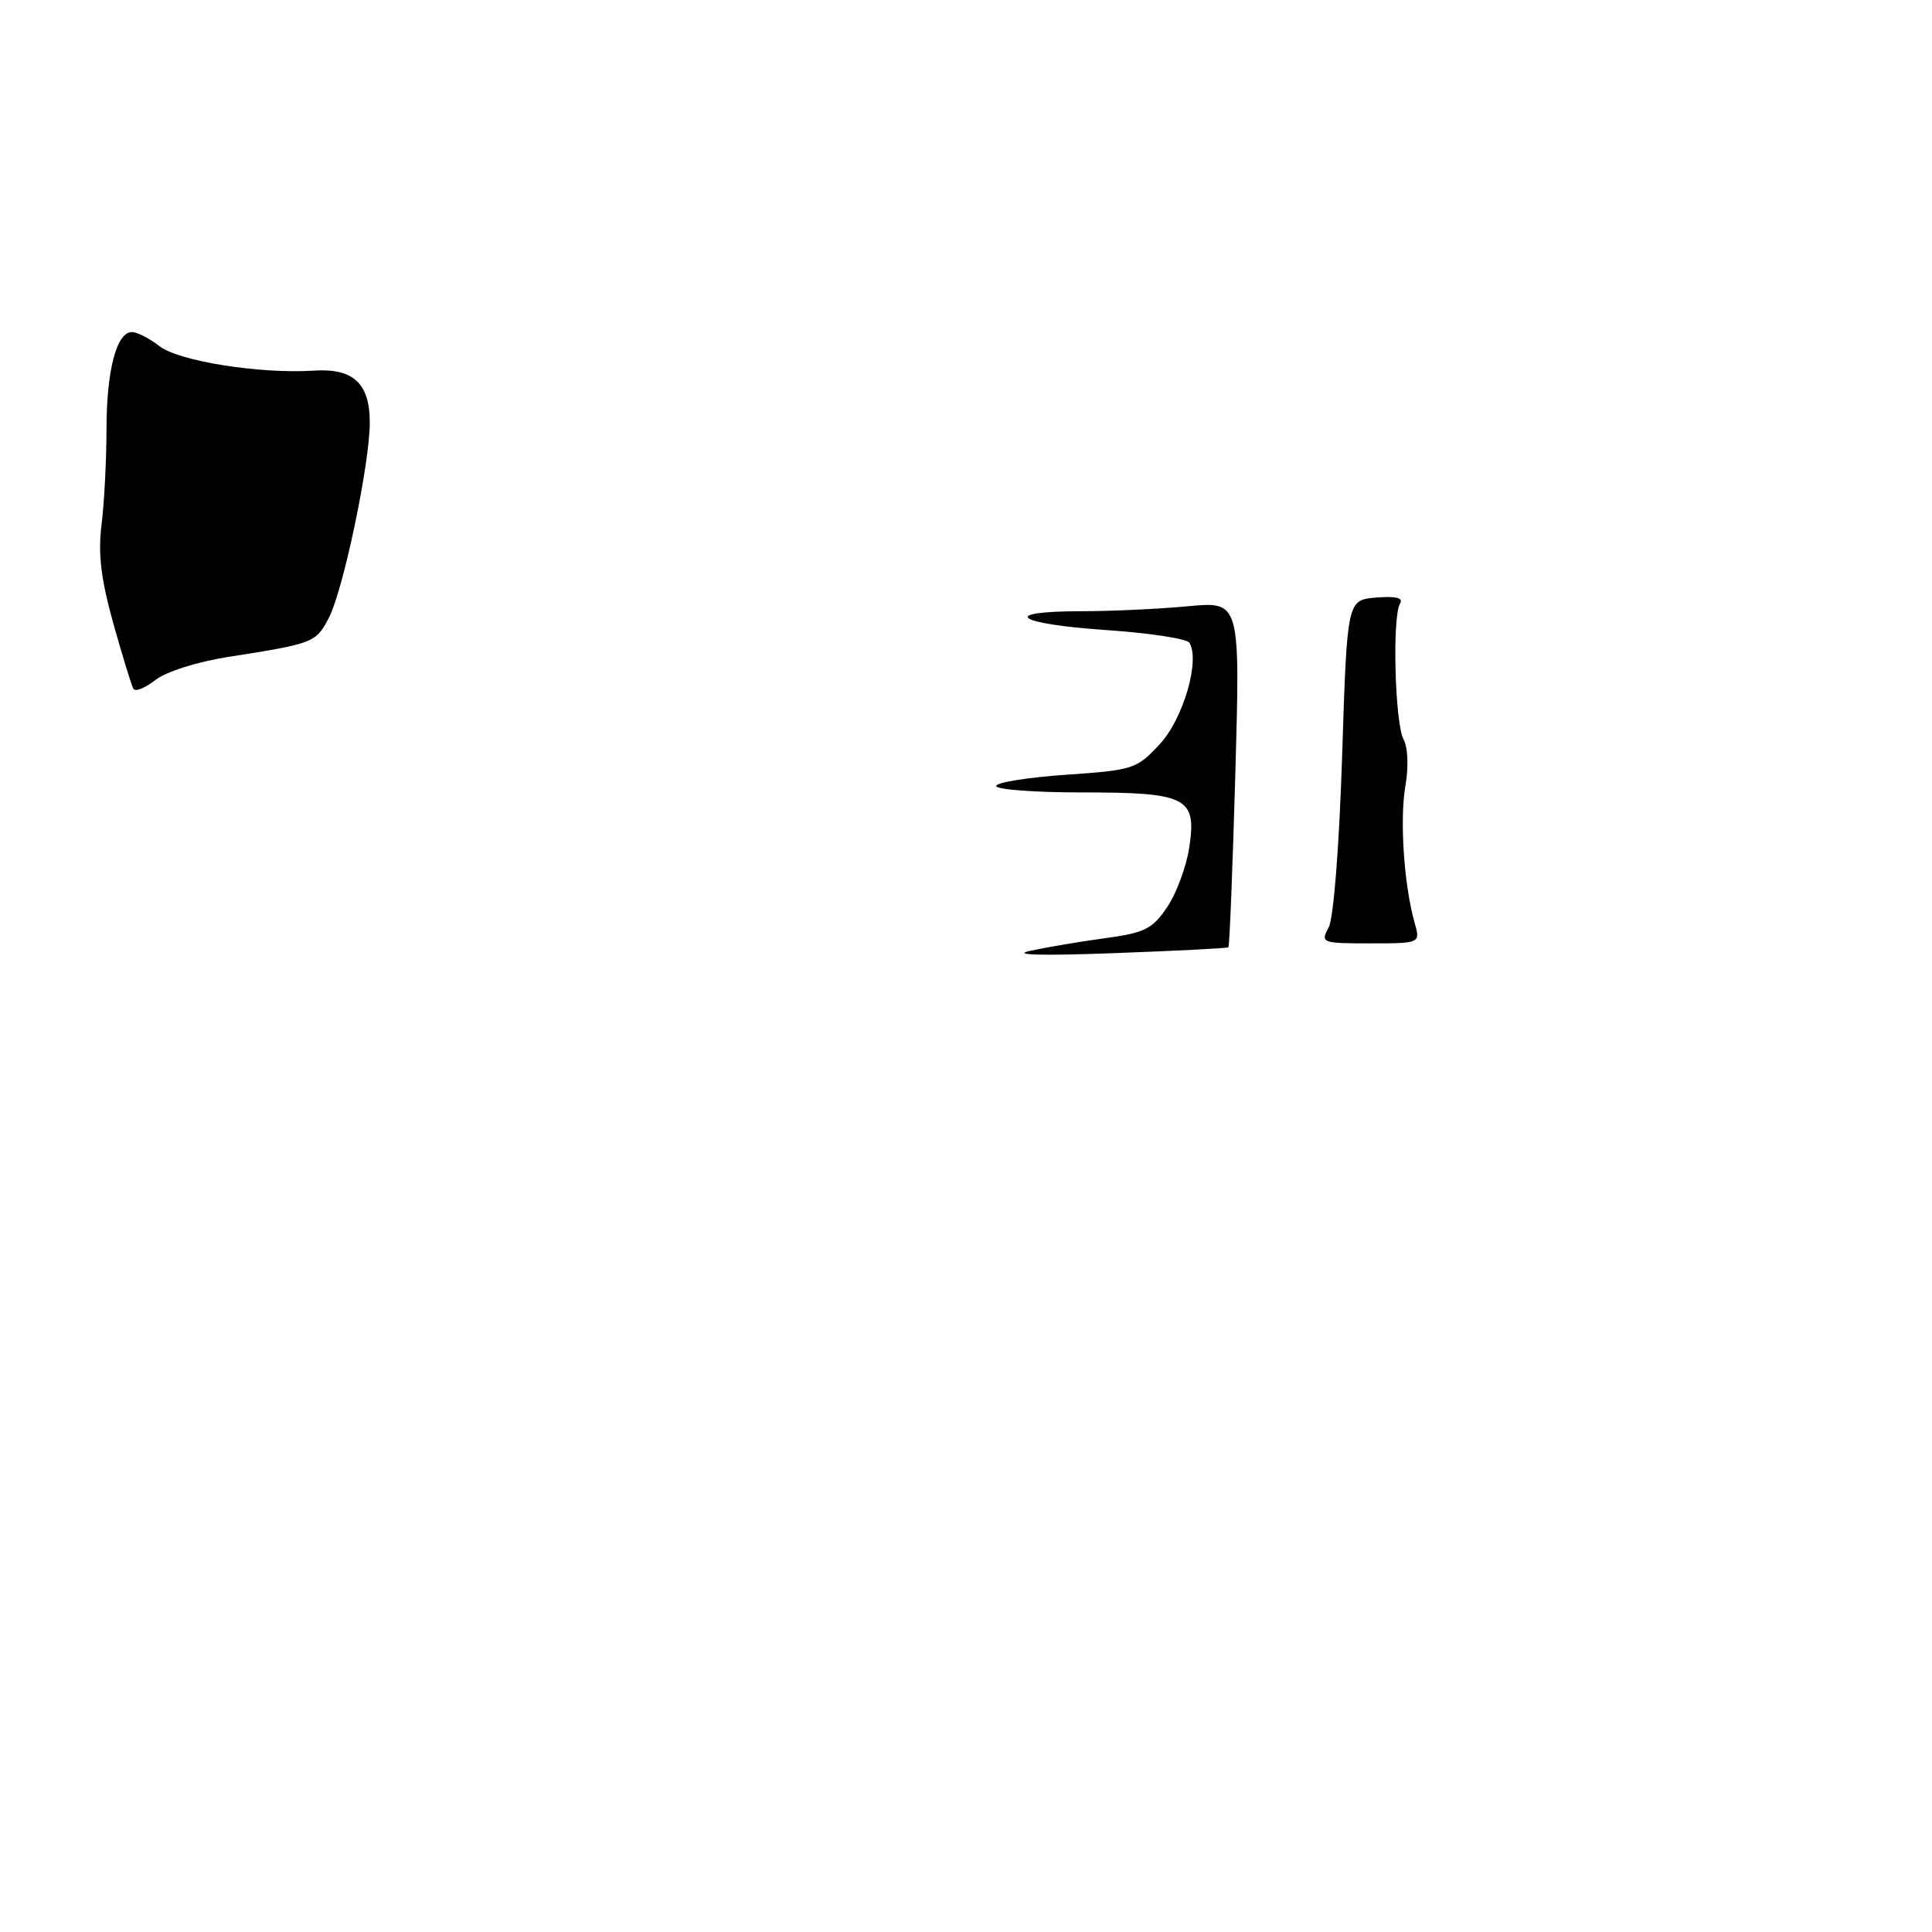<?xml version="1.0" encoding="UTF-8" standalone="no"?>
<!DOCTYPE svg PUBLIC "-//W3C//DTD SVG 1.1//EN" "http://www.w3.org/Graphics/SVG/1.1/DTD/svg11.dtd" >
<svg xmlns="http://www.w3.org/2000/svg" xmlns:xlink="http://www.w3.org/1999/xlink" version="1.1" viewBox="0 0 256 256">
 <g >
 <path fill="currentColor"
d=" M 30.28 87.04 C 41.57 85.27 41.87 85.16 43.58 81.85 C 45.50 78.14 49.00 61.42 49.00 55.97 C 49.00 50.80 46.81 48.77 41.60 49.11 C 34.49 49.57 23.66 47.86 21.12 45.86 C 19.80 44.84 18.17 44.00 17.49 44.00 C 15.44 44.00 14.12 49.05 14.11 56.90 C 14.11 60.97 13.81 66.64 13.46 69.49 C 12.97 73.36 13.37 76.71 15.01 82.59 C 16.23 86.94 17.43 90.85 17.68 91.27 C 17.93 91.69 19.24 91.17 20.60 90.10 C 22.00 89.00 26.13 87.69 30.28 87.04 Z  M 136.50 125.99 C 138.70 125.51 143.19 124.75 146.47 124.31 C 151.71 123.60 152.71 123.09 154.67 120.18 C 155.90 118.35 157.21 114.79 157.59 112.26 C 158.58 105.66 157.28 105.00 143.31 105.00 C 137.09 105.00 132.00 104.62 132.00 104.15 C 132.00 103.68 136.16 103.01 141.25 102.66 C 150.15 102.05 150.62 101.90 153.67 98.61 C 156.78 95.27 159.05 87.50 157.60 85.17 C 157.27 84.63 152.28 83.87 146.50 83.48 C 134.53 82.66 132.36 81.00 143.25 80.99 C 147.24 80.99 153.61 80.69 157.41 80.33 C 164.33 79.68 164.33 79.68 163.69 102.48 C 163.33 115.03 162.92 125.39 162.77 125.52 C 162.62 125.65 155.75 126.00 147.50 126.30 C 137.92 126.66 133.94 126.54 136.50 125.99 Z  M 176.05 122.90 C 176.71 121.67 177.45 112.22 177.84 100.15 C 178.50 79.50 178.50 79.50 182.35 79.18 C 185.00 78.97 185.98 79.22 185.51 79.99 C 184.46 81.68 184.83 95.81 185.97 97.95 C 186.56 99.04 186.66 101.62 186.22 104.16 C 185.45 108.60 186.04 117.34 187.44 122.25 C 188.22 125.00 188.22 125.00 181.57 125.00 C 175.13 125.00 174.96 124.94 176.05 122.90 Z "/>
</g>
</svg>